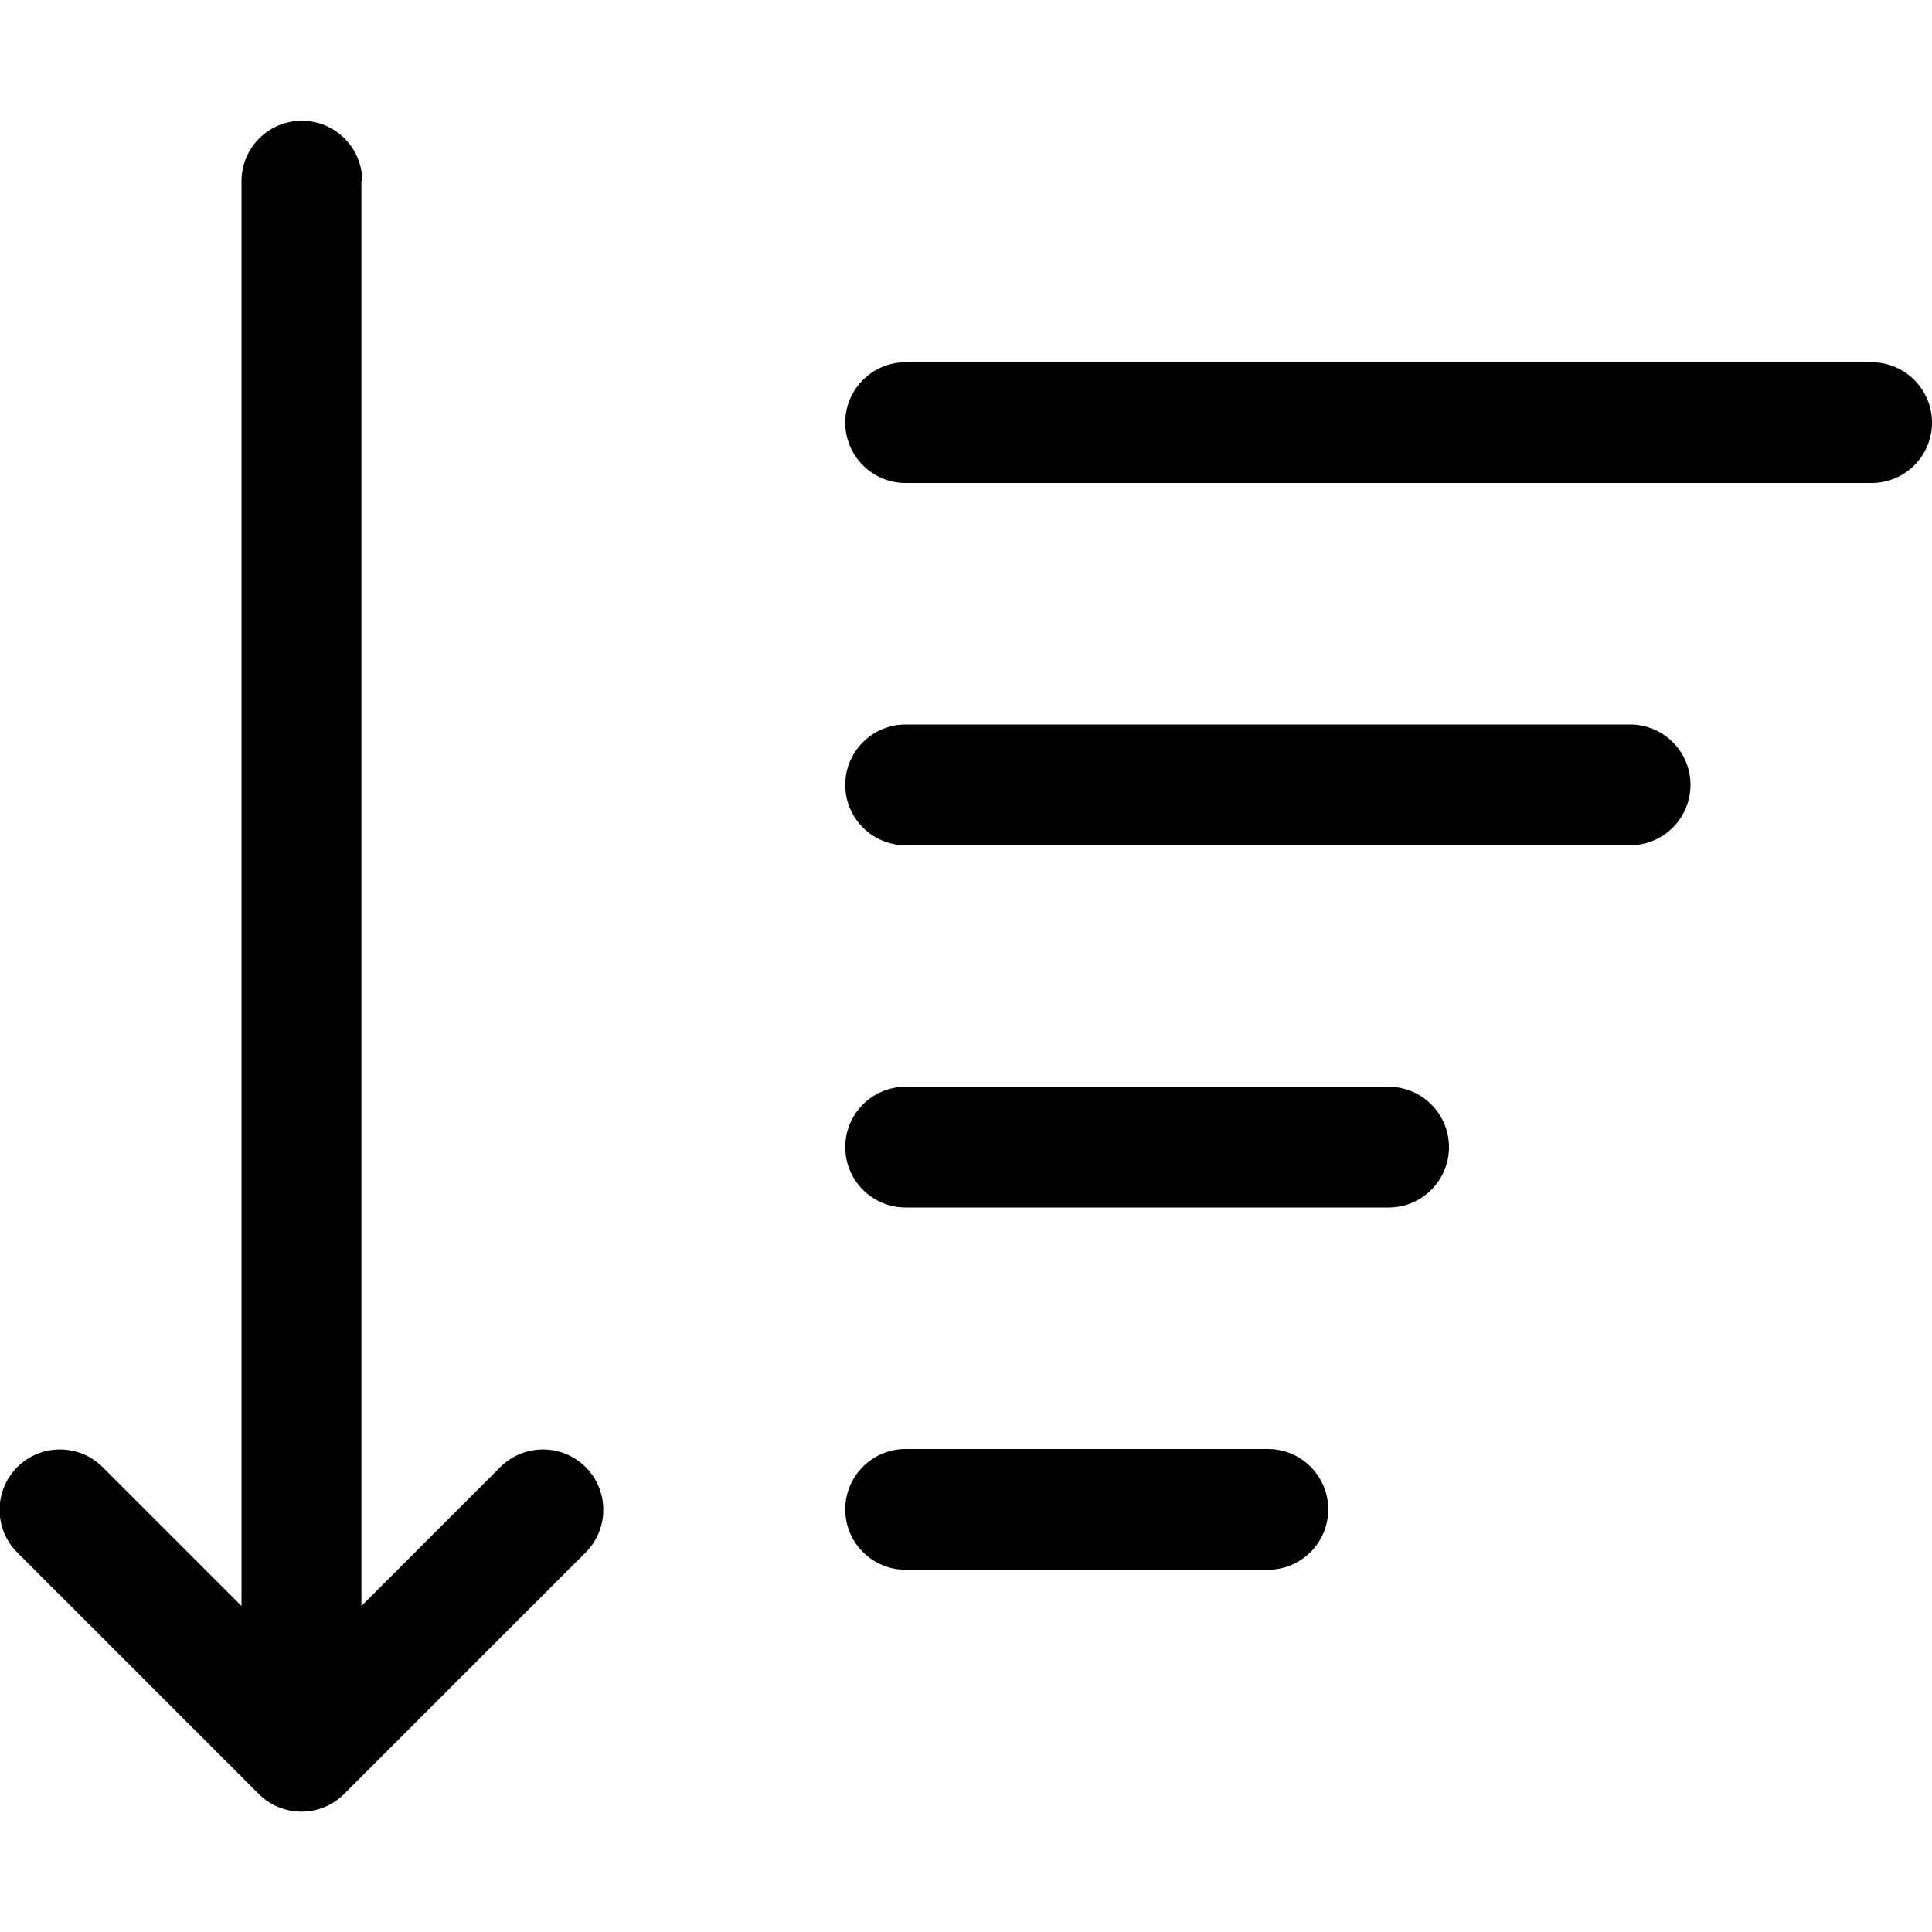 <svg viewBox="0 0 16 16" xmlns="http://www.w3.org/2000/svg"><path d="m3 1.5c0-0.276-0.224-0.5-0.5-0.5s-0.5 0.224-0.5 0.5v11.8l-1.15-1.15c-0.195-0.195-0.512-0.195-0.707 0-0.195 0.195-0.195 0.512 0 0.707l2 2c0.195 0.195 0.512 0.195 0.707 0l2-2c0.195-0.195 0.195-0.512 0-0.707-0.195-0.195-0.512-0.195-0.707 0l-1.15 1.15v-11.8z" fill="#000"/><path d="m7.5 12c-0.276 0-0.5 0.224-0.5 0.5s0.224 0.5 0.5 0.5h3c0.276 0 0.5-0.224 0.5-0.5s-0.224-0.5-0.5-0.5h-3z" fill="#000"/><path d="m7.5 9c-0.276 0-0.5 0.224-0.5 0.5s0.224 0.5 0.5 0.5h4c0.276 0 0.5-0.224 0.5-0.5s-0.224-0.5-0.5-0.5h-4z" fill="#000"/><path d="m7.5 6c-0.276 0-0.5 0.224-0.5 0.5s0.224 0.5 0.5 0.5h6c0.276 0 0.5-0.224 0.5-0.5s-0.224-0.5-0.5-0.5h-6z" fill="#000"/><path d="m15.5 4c0.276 0 0.5-0.224 0.5-0.5s-0.224-0.5-0.5-0.5h-8c-0.276 0-0.5 0.224-0.5 0.5s0.224 0.5 0.5 0.5h8z" fill="#000"/></svg>
